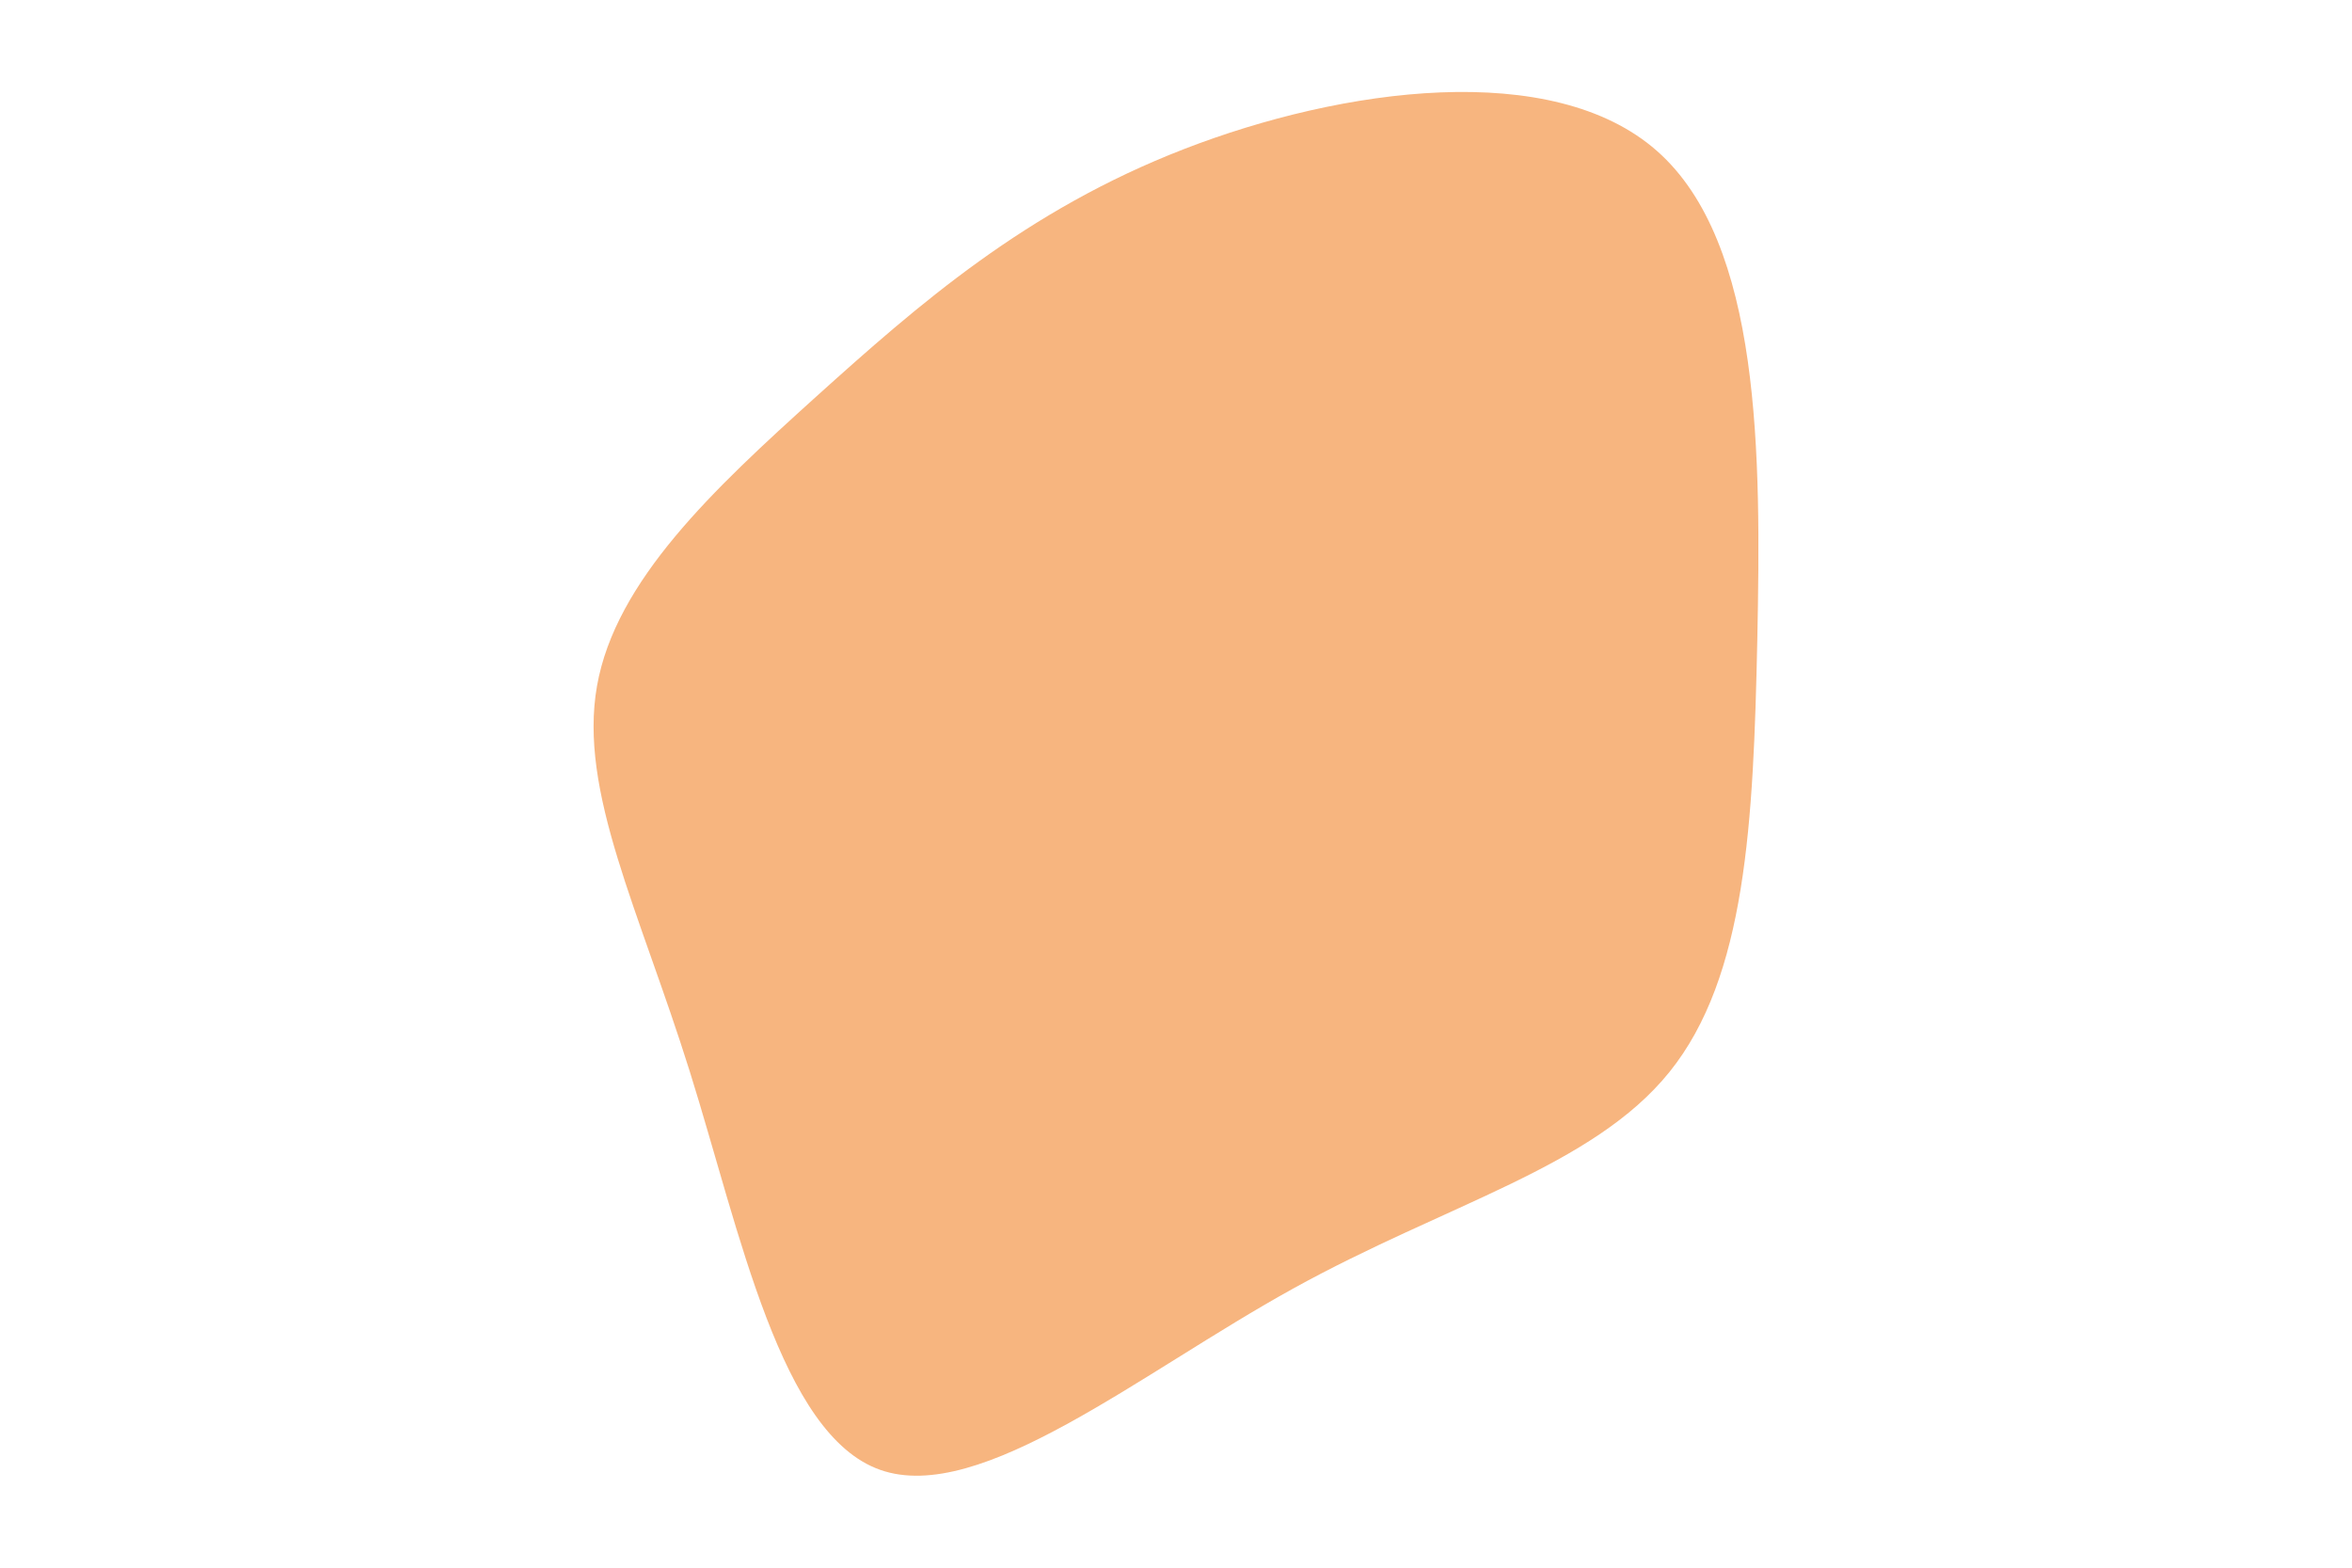 <svg id="visual" viewBox="0 0 900 600" width="900" height="600" xmlns="http://www.w3.org/2000/svg" xmlns:xlink="http://www.w3.org/1999/xlink" version="1.1"><g transform="translate(433.339 298.665)"><path d="M200.7 -240.9C240.8 -205.6 240.5 -124 239.1 -53.8C237.6 16.4 234.8 75.2 205.5 111.6C176.1 148.1 120.1 162.1 61.5 194.5C3 226.8 -58.2 277.4 -96.5 263.9C-134.7 250.5 -150.1 173 -169.4 111.4C-188.7 49.8 -212 4.2 -204.9 -36.1C-197.8 -76.4 -160.3 -111.4 -121.1 -146.8C-81.8 -182.2 -40.9 -218.1 19.7 -241.6C80.3 -265.1 160.7 -276.2 200.7 -240.9" fill="#f7b57f"></path></g></svg>